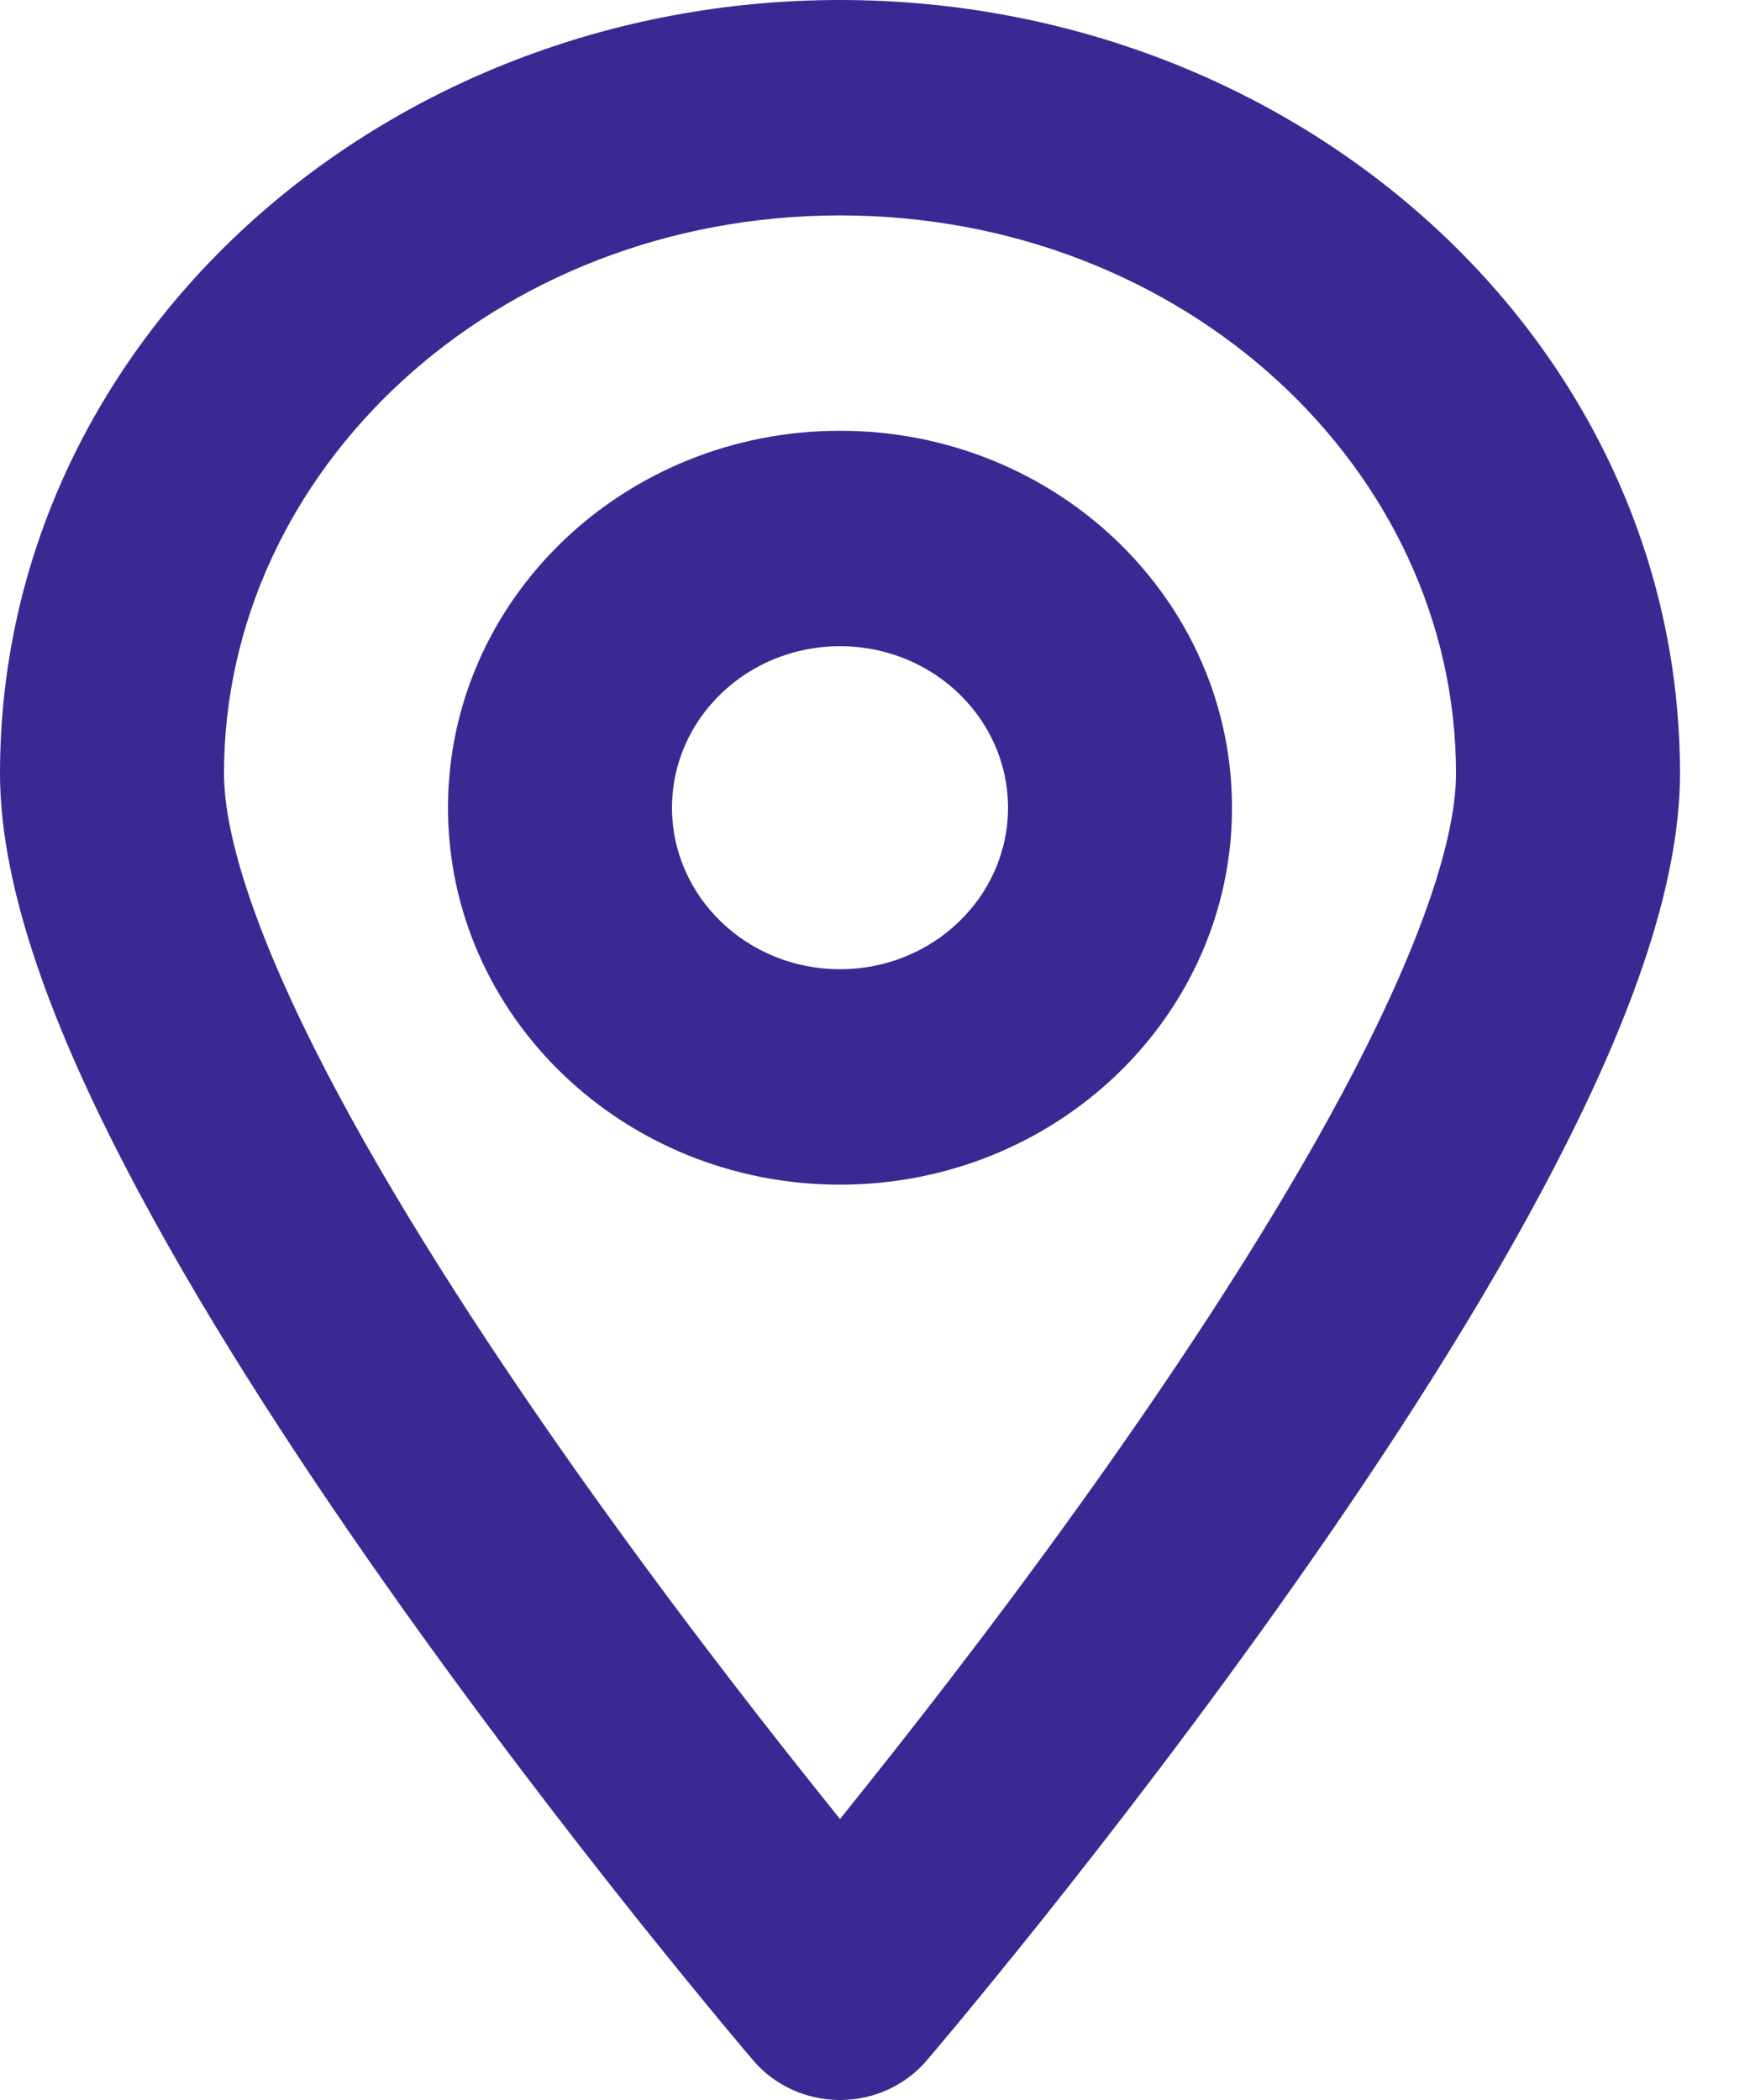 <svg width="20" height="24" viewBox="0 0 20 24" fill="none" xmlns="http://www.w3.org/2000/svg">
<path fill-rule="evenodd" clip-rule="evenodd" d="M9.6 2.462C5.651 2.462 2.56 5.374 2.56 8.839C2.56 9.582 2.955 10.755 3.725 12.239C4.47 13.674 5.476 15.234 6.5 16.691C7.522 18.143 8.546 19.47 9.316 20.434C9.415 20.559 9.51 20.677 9.6 20.789C9.69 20.677 9.785 20.559 9.884 20.434C10.654 19.47 11.678 18.143 12.7 16.691C13.724 15.234 14.73 13.674 15.475 12.239C16.244 10.755 16.64 9.582 16.64 8.839C16.64 5.374 13.549 2.462 9.6 2.462ZM9.6 22.769C8.611 23.551 8.611 23.551 8.611 23.551L8.611 23.55L8.609 23.548L8.604 23.542L8.585 23.52L8.512 23.434C8.449 23.359 8.358 23.25 8.242 23.111C8.01 22.831 7.68 22.428 7.284 21.933C6.494 20.942 5.438 19.574 4.38 18.069C3.324 16.569 2.25 14.909 1.435 13.338C0.645 11.816 0 10.198 0 8.839C0 3.9 4.359 0 9.6 0C14.841 0 19.2 3.9 19.2 8.839C19.2 10.198 18.555 11.816 17.765 13.338C16.95 14.909 15.876 16.569 14.82 18.069C13.762 19.574 12.706 20.942 11.916 21.933C11.52 22.428 11.19 22.831 10.958 23.111C10.842 23.25 10.751 23.359 10.688 23.434L10.615 23.52L10.596 23.542L10.591 23.548L10.589 23.55L10.589 23.551C10.589 23.551 10.589 23.551 9.6 22.769ZM9.6 22.769L10.589 23.551C10.345 23.835 9.983 24 9.6 24C9.217 24 8.854 23.835 8.611 23.551L9.6 22.769ZM9.6 7.385C8.54 7.385 7.68 8.211 7.68 9.231C7.68 10.25 8.54 11.077 9.6 11.077C10.66 11.077 11.52 10.25 11.52 9.231C11.52 8.211 10.66 7.385 9.6 7.385ZM5.12 9.231C5.12 6.852 7.126 4.923 9.6 4.923C12.074 4.923 14.08 6.852 14.08 9.231C14.08 11.61 12.074 13.539 9.6 13.539C7.126 13.539 5.12 11.61 5.12 9.231Z" fill="#392A93"/>
</svg>
